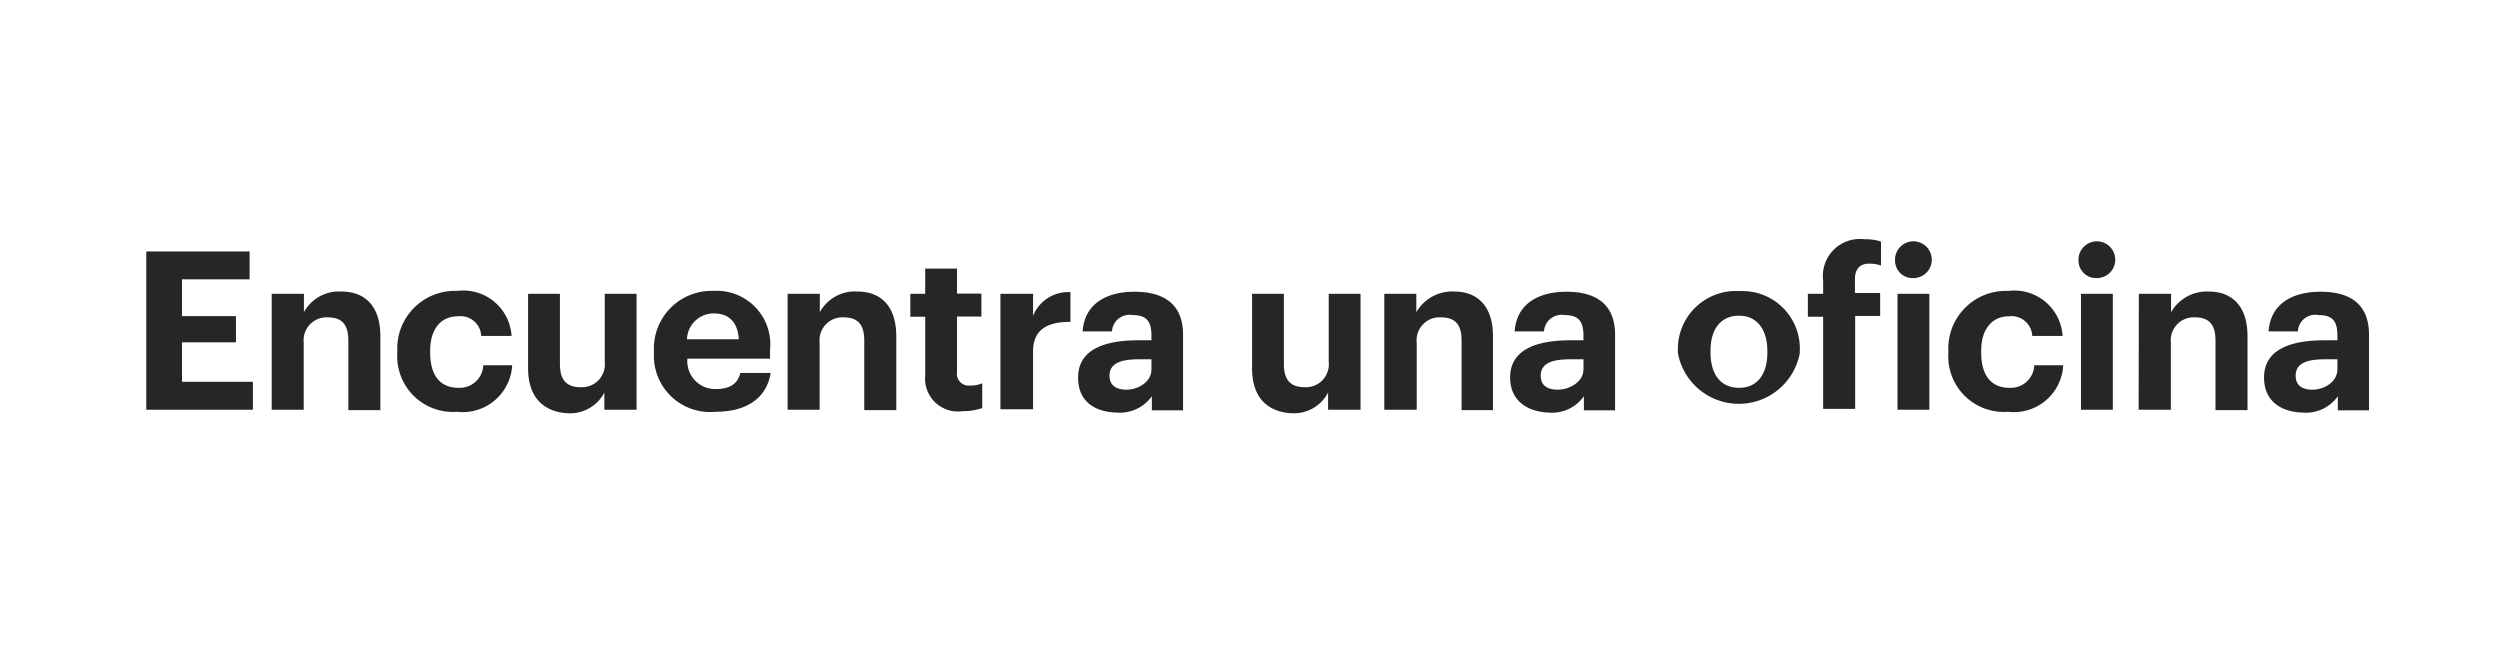 <svg xmlns="http://www.w3.org/2000/svg" viewBox="0 0 121 32"><title>cta_sml</title><g id="Layer_2" data-name="Layer 2"><g id="Encuentra_una_oficina" data-name="Encuentra una oficina"><path d="M7.08,12.17h5v1.35H8.81V15.3h2.61v1.27H8.81v1.91h3.43v1.35H7.08Z" fill="#262626"/><path d="M13.15,14.22h1.56v.89a1.93,1.93,0,0,1,1.82-1c1.1,0,1.88.67,1.88,2.17v3.57H16.86V16.48c0-.76-.3-1.12-1-1.12a1.11,1.11,0,0,0-1.16,1.23v3.24H13.15Z" fill="#262626"/><path d="M19.23,17.09V17a2.79,2.79,0,0,1,2.9-2.92,2.34,2.34,0,0,1,2.63,2.18H23.29a1,1,0,0,0-1.13-.95c-.81,0-1.34.6-1.34,1.67v.08c0,1.13.5,1.71,1.37,1.71a1.14,1.14,0,0,0,1.2-1.09h1.4a2.4,2.4,0,0,1-2.68,2.25A2.69,2.69,0,0,1,19.23,17.09Z" fill="#262626"/><path d="M25.56,17.83V14.22H27.1v3.4c0,.76.31,1.12,1,1.12a1.11,1.11,0,0,0,1.17-1.23V14.22h1.54v5.61H29.25V19a1.87,1.87,0,0,1-1.78,1C26.38,19.94,25.56,19.3,25.56,17.83Z" fill="#262626"/><path d="M31.65,17.09V17a2.79,2.79,0,0,1,2.89-2.92,2.59,2.59,0,0,1,2.73,2.85v.43h-4a1.35,1.35,0,0,0,1.39,1.47c.72,0,1.07-.31,1.17-.78h1.47c-.19,1.21-1.15,1.88-2.68,1.88A2.72,2.72,0,0,1,31.65,17.09Zm4.11-.67c-.06-.85-.49-1.25-1.22-1.25a1.29,1.29,0,0,0-1.29,1.25Z" fill="#262626"/><path d="M38.12,14.22h1.56v.89a1.93,1.93,0,0,1,1.82-1c1.1,0,1.88.67,1.88,2.17v3.57H41.83V16.48c0-.76-.3-1.12-1-1.12a1.11,1.11,0,0,0-1.16,1.23v3.24H38.12Z" fill="#262626"/><path d="M44.78,18.17V15.33h-.72V14.22h.72V13h1.54v1.21H47.5v1.11H46.32V18a.57.57,0,0,0,.63.66,1.41,1.41,0,0,0,.59-.11v1.2a2.76,2.76,0,0,1-.95.15A1.59,1.59,0,0,1,44.78,18.17Z" fill="#262626"/><path d="M48.42,14.22H50v1.07a1.83,1.83,0,0,1,1.81-1.15v1.44C50.64,15.57,50,16,50,17v2.81H48.42Z" fill="#262626"/><path d="M52.18,18.27c0-1.31,1.2-1.8,2.91-1.8h.64v-.22c0-.67-.21-1-.91-1a.85.85,0,0,0-1,.79H52.4c.09-1.33,1.14-1.92,2.51-1.92s2.35.56,2.35,2.08v3.66H55.75v-.68a1.91,1.91,0,0,1-1.69.79C53,19.94,52.18,19.45,52.18,18.27Zm3.55-.4v-.48h-.6c-.9,0-1.43.2-1.43.8,0,.4.25.67.82.67S55.73,18.49,55.73,17.87Z" fill="#262626"/><path d="M60.6,17.83V14.22h1.54v3.4c0,.76.31,1.12,1,1.12a1.11,1.11,0,0,0,1.17-1.23V14.22h1.54v5.61H64.28V19a1.87,1.87,0,0,1-1.78,1C61.41,19.94,60.6,19.3,60.6,17.83Z" fill="#262626"/><path d="M67,14.22h1.55v.89a2,2,0,0,1,1.83-1c1.1,0,1.88.67,1.88,2.17v3.57H70.74V16.48c0-.76-.3-1.12-1-1.12a1.11,1.11,0,0,0-1.17,1.23v3.24H67Z" fill="#262626"/><path d="M73.09,18.27c0-1.31,1.2-1.8,2.92-1.8h.63v-.22c0-.67-.21-1-.91-1a.85.85,0,0,0-1,.79H73.31c.09-1.33,1.14-1.92,2.51-1.92s2.35.56,2.35,2.08v3.66H76.66v-.68a1.89,1.89,0,0,1-1.69.79C74,19.94,73.09,19.45,73.09,18.27Zm3.55-.4v-.48H76c-.9,0-1.43.2-1.43.8,0,.4.25.67.82.67S76.64,18.49,76.64,17.87Z" fill="#262626"/><path d="M81.21,17.08V17a2.81,2.81,0,0,1,3-2.91A2.78,2.78,0,0,1,87.11,17v.09a3,3,0,0,1-5.9,0Zm4.33,0V17c0-1.07-.51-1.72-1.37-1.72s-1.38.62-1.38,1.69v.09c0,1.07.5,1.71,1.38,1.71S85.54,18.12,85.54,17.06Z" fill="#262626"/><path d="M88.24,15.33H87.5V14.22h.74v-.64a1.79,1.79,0,0,1,2-2,2.42,2.42,0,0,1,.8.11v1.16a1.79,1.79,0,0,0-.57-.09c-.49,0-.69.31-.69.74v.68H91v1.11H89.79v4.5H88.24Z" fill="#262626"/><path d="M91.72,12.62a.89.89,0,1,1,.88.84A.85.85,0,0,1,91.72,12.62Zm.12,1.6h1.54v5.61H91.84Z" fill="#262626"/><path d="M94.3,17.09V17a2.79,2.79,0,0,1,2.9-2.92,2.34,2.34,0,0,1,2.63,2.18H98.36a1,1,0,0,0-1.13-.95c-.8,0-1.34.6-1.34,1.67v.08c0,1.13.5,1.71,1.37,1.71a1.14,1.14,0,0,0,1.2-1.09h1.4a2.39,2.39,0,0,1-2.67,2.25A2.69,2.69,0,0,1,94.3,17.09Z" fill="#262626"/><path d="M100.6,12.62a.89.89,0,1,1,.88.84A.85.85,0,0,1,100.6,12.62Zm.12,1.6h1.54v5.61h-1.54Z" fill="#262626"/><path d="M103.52,14.22h1.56v.89a2,2,0,0,1,1.82-1c1.1,0,1.88.67,1.88,2.17v3.57h-1.55V16.48c0-.76-.3-1.12-1-1.12a1.11,1.11,0,0,0-1.16,1.23v3.24h-1.56Z" fill="#262626"/><path d="M109.58,18.27c0-1.31,1.2-1.8,2.92-1.8h.63v-.22c0-.67-.2-1-.91-1a.84.84,0,0,0-1,.79H109.8c.09-1.33,1.14-1.92,2.52-1.92s2.34.56,2.34,2.08v3.66h-1.51v-.68a1.89,1.89,0,0,1-1.69.79C110.44,19.94,109.58,19.45,109.58,18.27Zm3.55-.4v-.48h-.6c-.9,0-1.42.2-1.42.8,0,.4.24.67.81.67S113.13,18.49,113.13,17.87Z" fill="#262626"/><rect width="121" height="32" fill="none"/></g></g></svg>